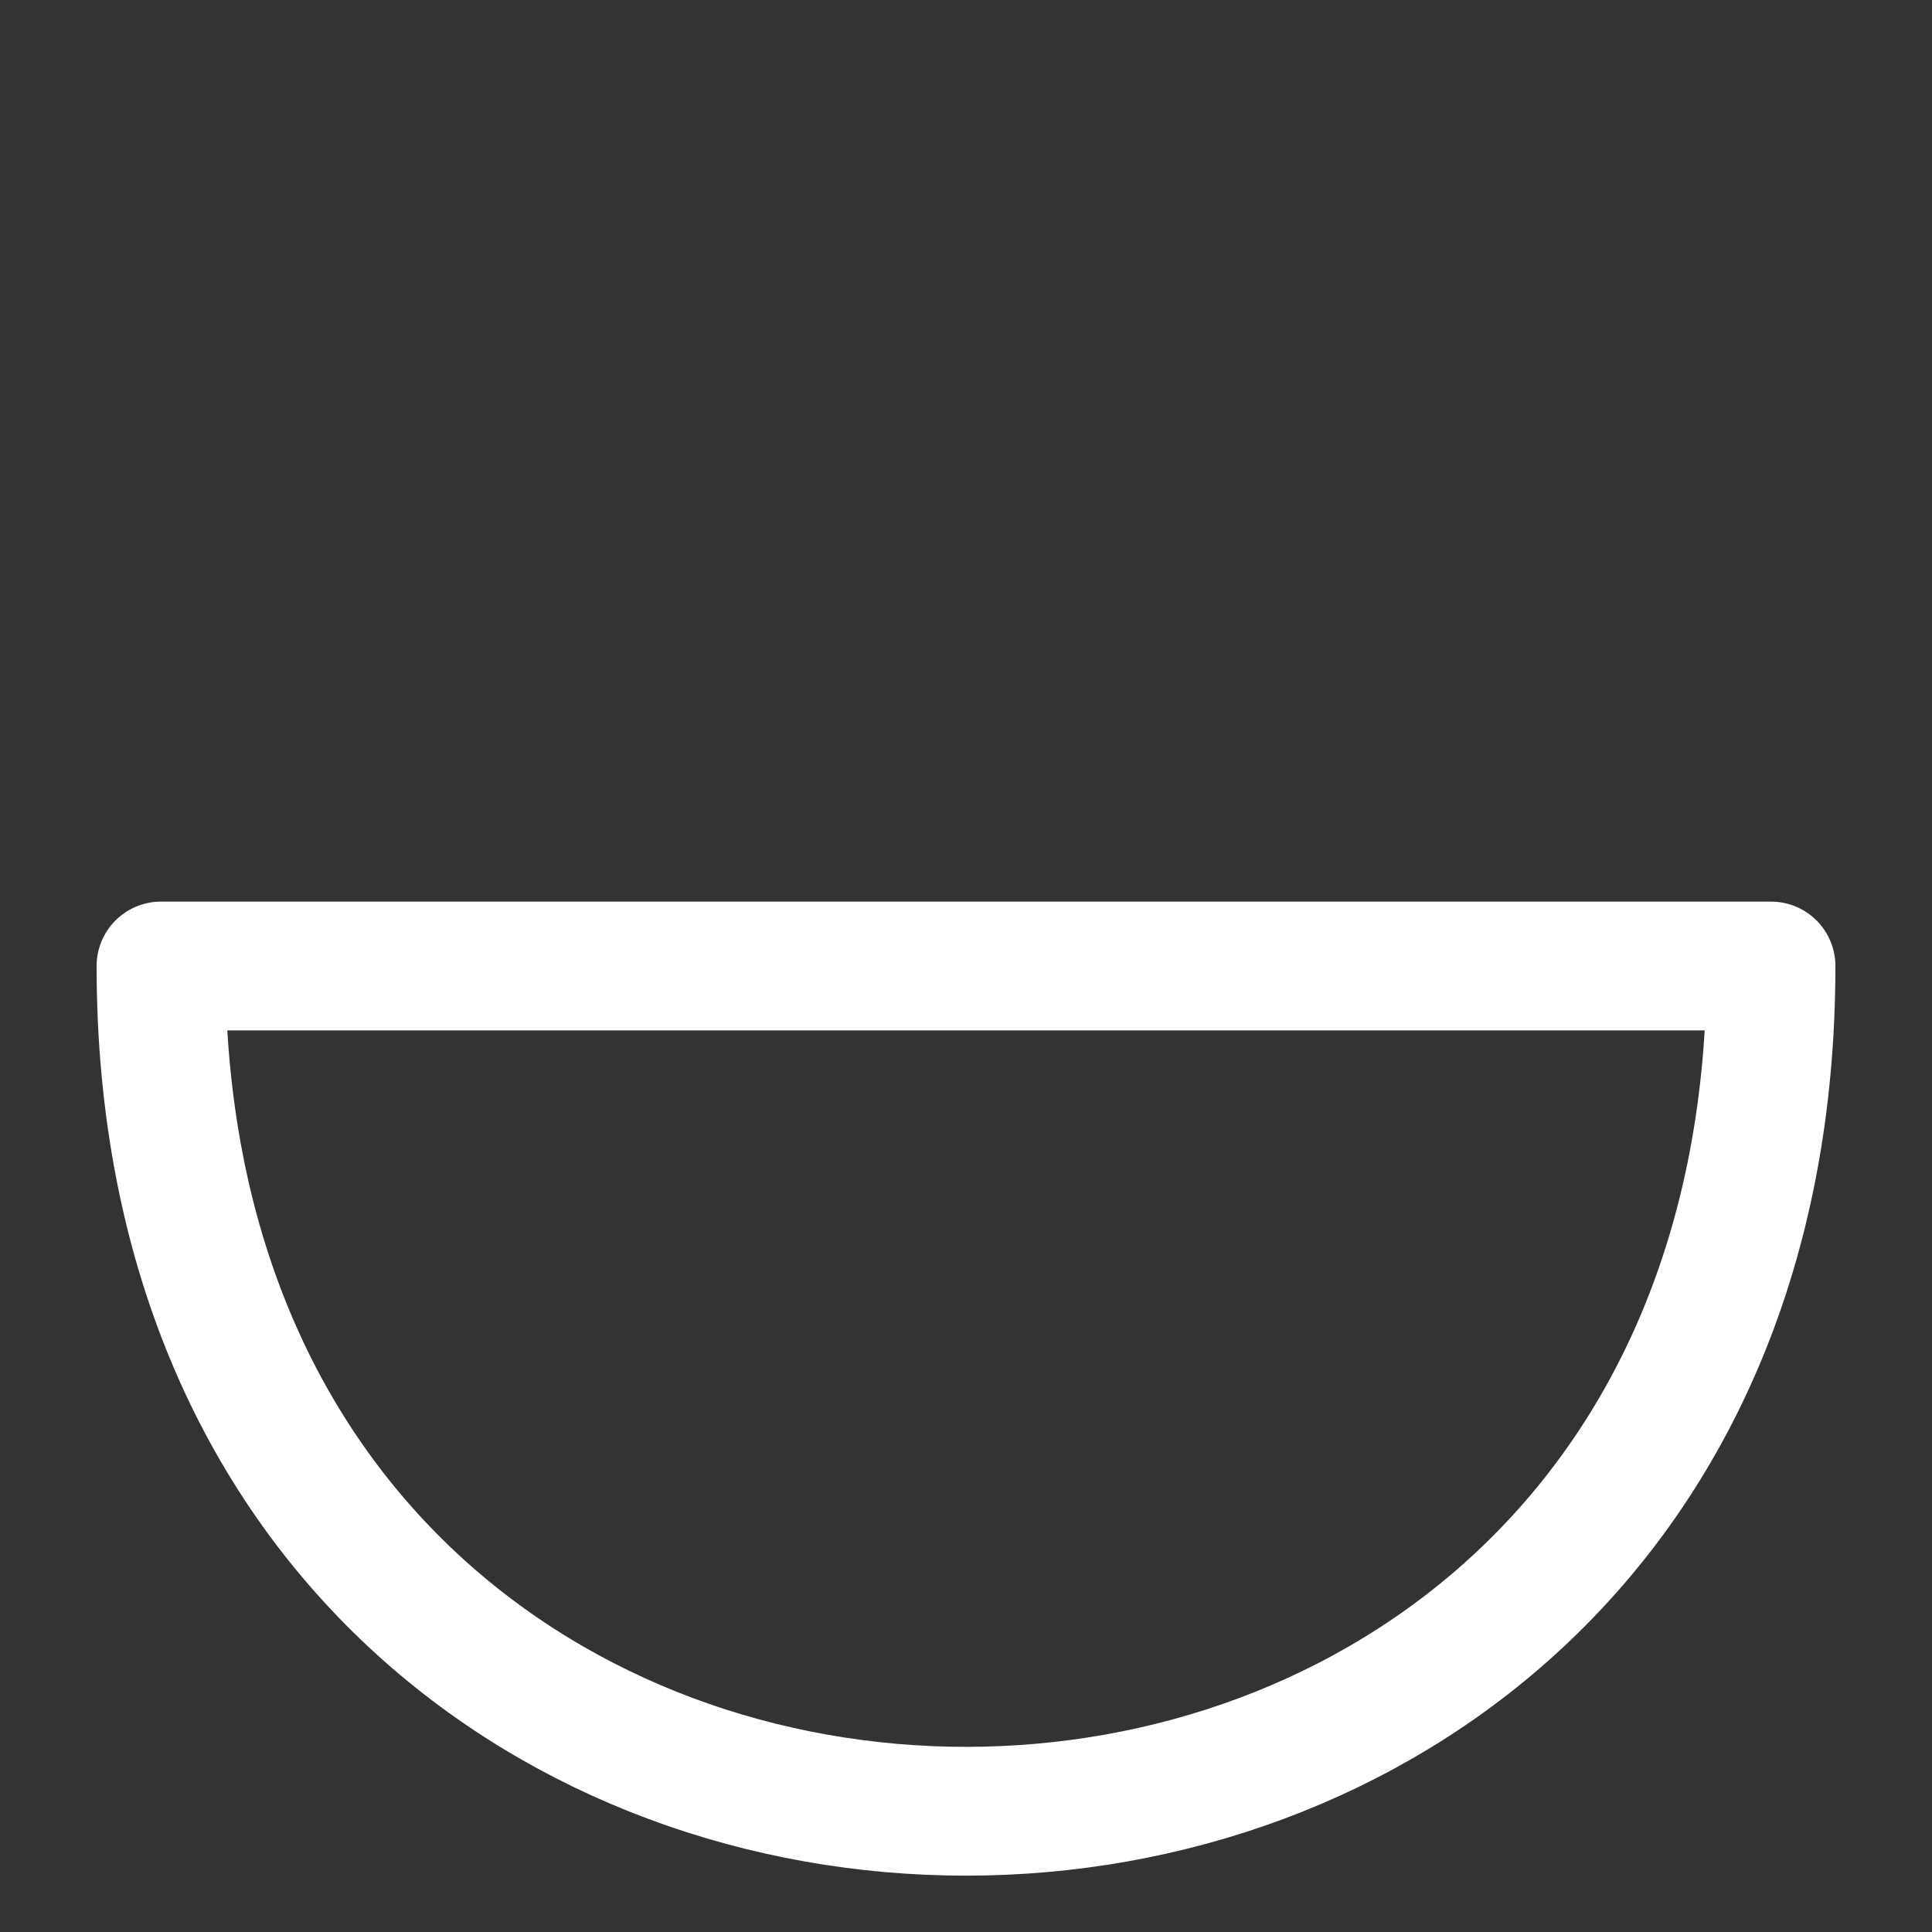 <?xml version="1.0" encoding="UTF-8"?>
<svg width="120" height="120" xmlns="http://www.w3.org/2000/svg">
 <rect width="100%" height="100%" fill="#333333" stroke="none"/>
 <g>
  <title>yalu</title>
  <g>
   <path stroke="white" stroke-linejoin="round" stroke-width="8" fill="none" d="m10,60c0,70 100,70 100,0l-100,0z"/>
  </g>
 </g>
</svg>